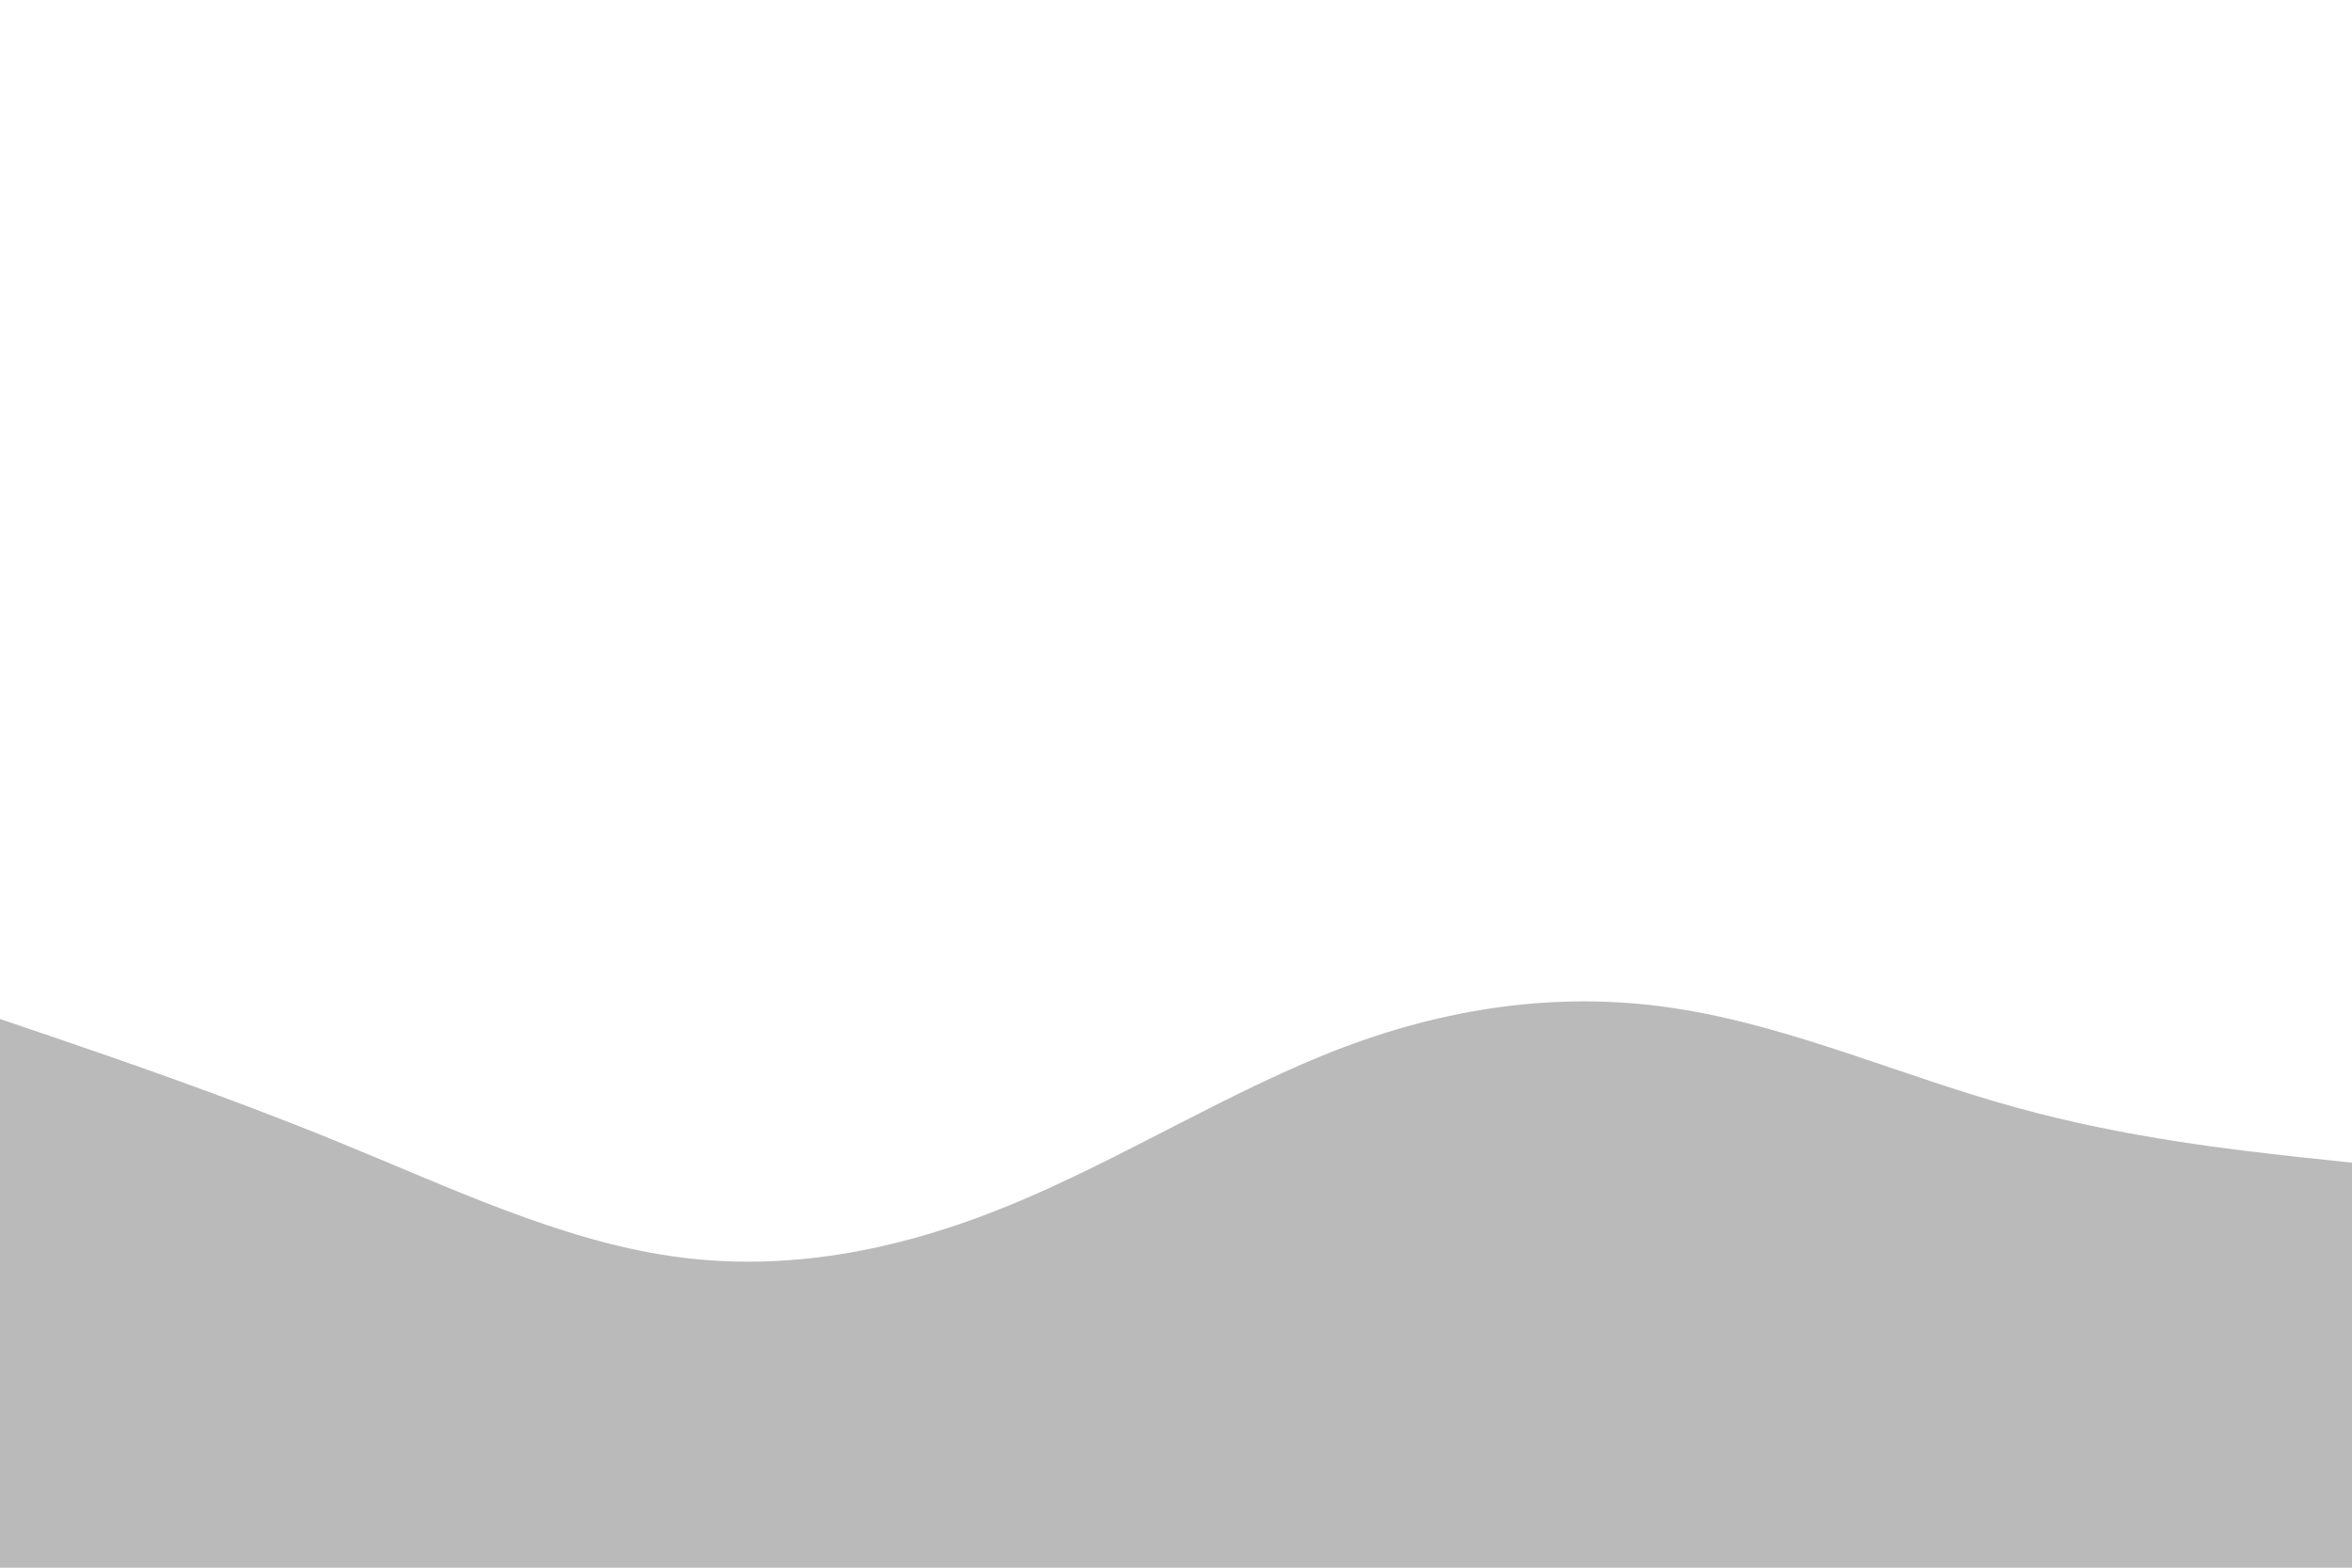 <svg id="visual" viewBox="0 0 900 600" width="900" height="600" xmlns="http://www.w3.org/2000/svg" xmlns:xlink="http://www.w3.org/1999/xlink" version="1.1"><rect x="0" y="0" width="900" height="600" fill="#ffffff"></rect><path d="M0 390L21.5 397.3C43 404.7 86 419.3 128.8 436.8C171.7 454.3 214.3 474.7 257.2 480.8C300 487 343 479 385.8 461.5C428.7 444 471.3 417 514.2 400.8C557 384.7 600 379.3 642.8 386.2C685.7 393 728.3 412 771.2 423.8C814 435.7 857 440.3 878.5 442.7L900 445L900 601L878.5 601C857 601 814 601 771.2 601C728.3 601 685.7 601 642.8 601C600 601 557 601 514.2 601C471.3 601 428.7 601 385.8 601C343 601 300 601 257.2 601C214.3 601 171.7 601 128.8 601C86 601 43 601 21.5 601L0 601Z" fill="#bababa" stroke-linecap="round" stroke-linejoin="miter"></path></svg>